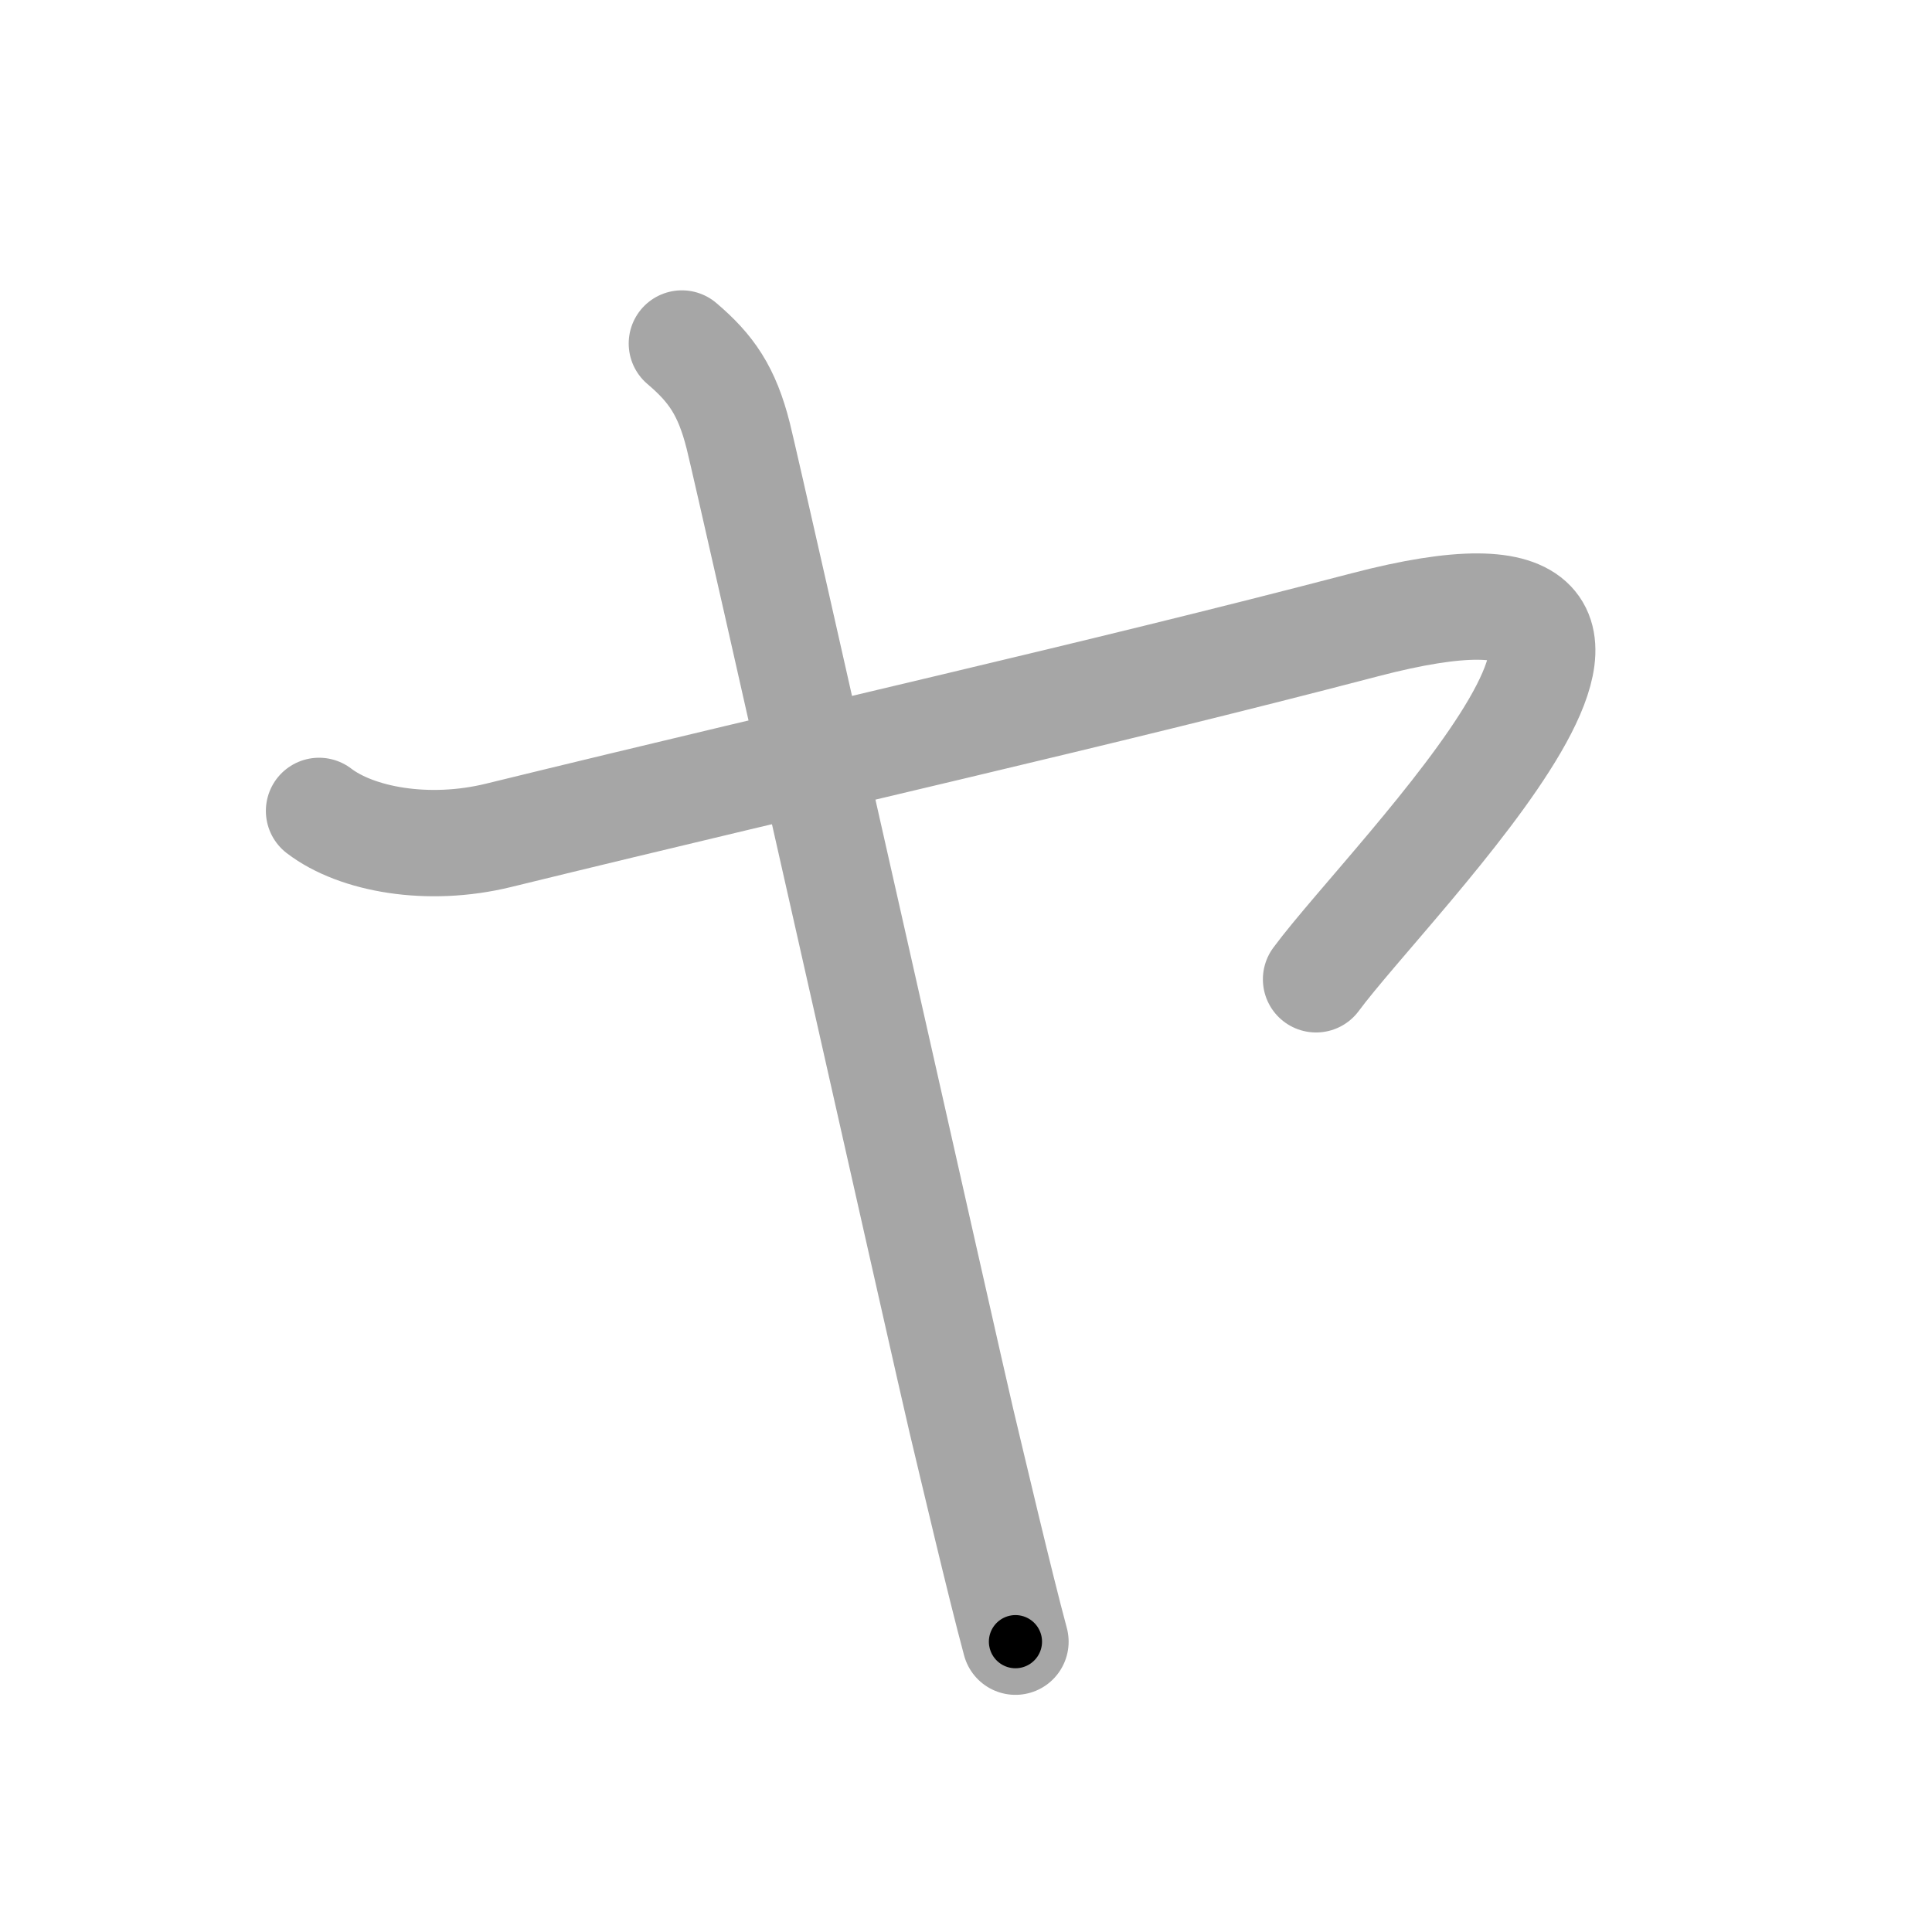 <svg xmlns="http://www.w3.org/2000/svg" viewBox="0 0 109 109" id="30e4"><g fill="none" stroke="#a6a6a6" stroke-width="6" stroke-linecap="round" stroke-linejoin="round"><g><path d="M18,45.75c2.12,1.62,6.15,2.35,10.12,1.38c18.88-4.62,33.39-7.83,48.88-11.88c22-5.75,1.5,14.25-2.75,20" /><path d="M38.47,19.38c1.65,1.4,2.54,2.67,3.18,5.21c0.64,2.54,11.95,52.9,12.59,55.57c0.64,2.67,2.16,9.16,3.05,12.46" /></g></g><g fill="none" stroke="#000" stroke-width="3" stroke-linecap="round" stroke-linejoin="round"><path d="M18,45.75c2.12,1.62,6.15,2.35,10.12,1.38c18.88-4.62,33.39-7.83,48.88-11.88c22-5.75,1.5,14.25-2.75,20" stroke-dasharray="95.046" stroke-dashoffset="95.046"><animate attributeName="stroke-dashoffset" values="95.046;95.046;0" dur="0.715s" fill="freeze" begin="0s;30e4.click" /></path><path d="M38.47,19.38c1.65,1.4,2.54,2.67,3.18,5.21c0.64,2.54,11.95,52.9,12.59,55.57c0.64,2.67,2.16,9.16,3.05,12.46" stroke-dasharray="76.035" stroke-dashoffset="76.035"><animate attributeName="stroke-dashoffset" values="76.035" fill="freeze" begin="30e4.click" /><animate attributeName="stroke-dashoffset" values="76.035;76.035;0" keyTimes="0;0.556;1" dur="1.287s" fill="freeze" begin="0s;30e4.click" /></path></g></svg>